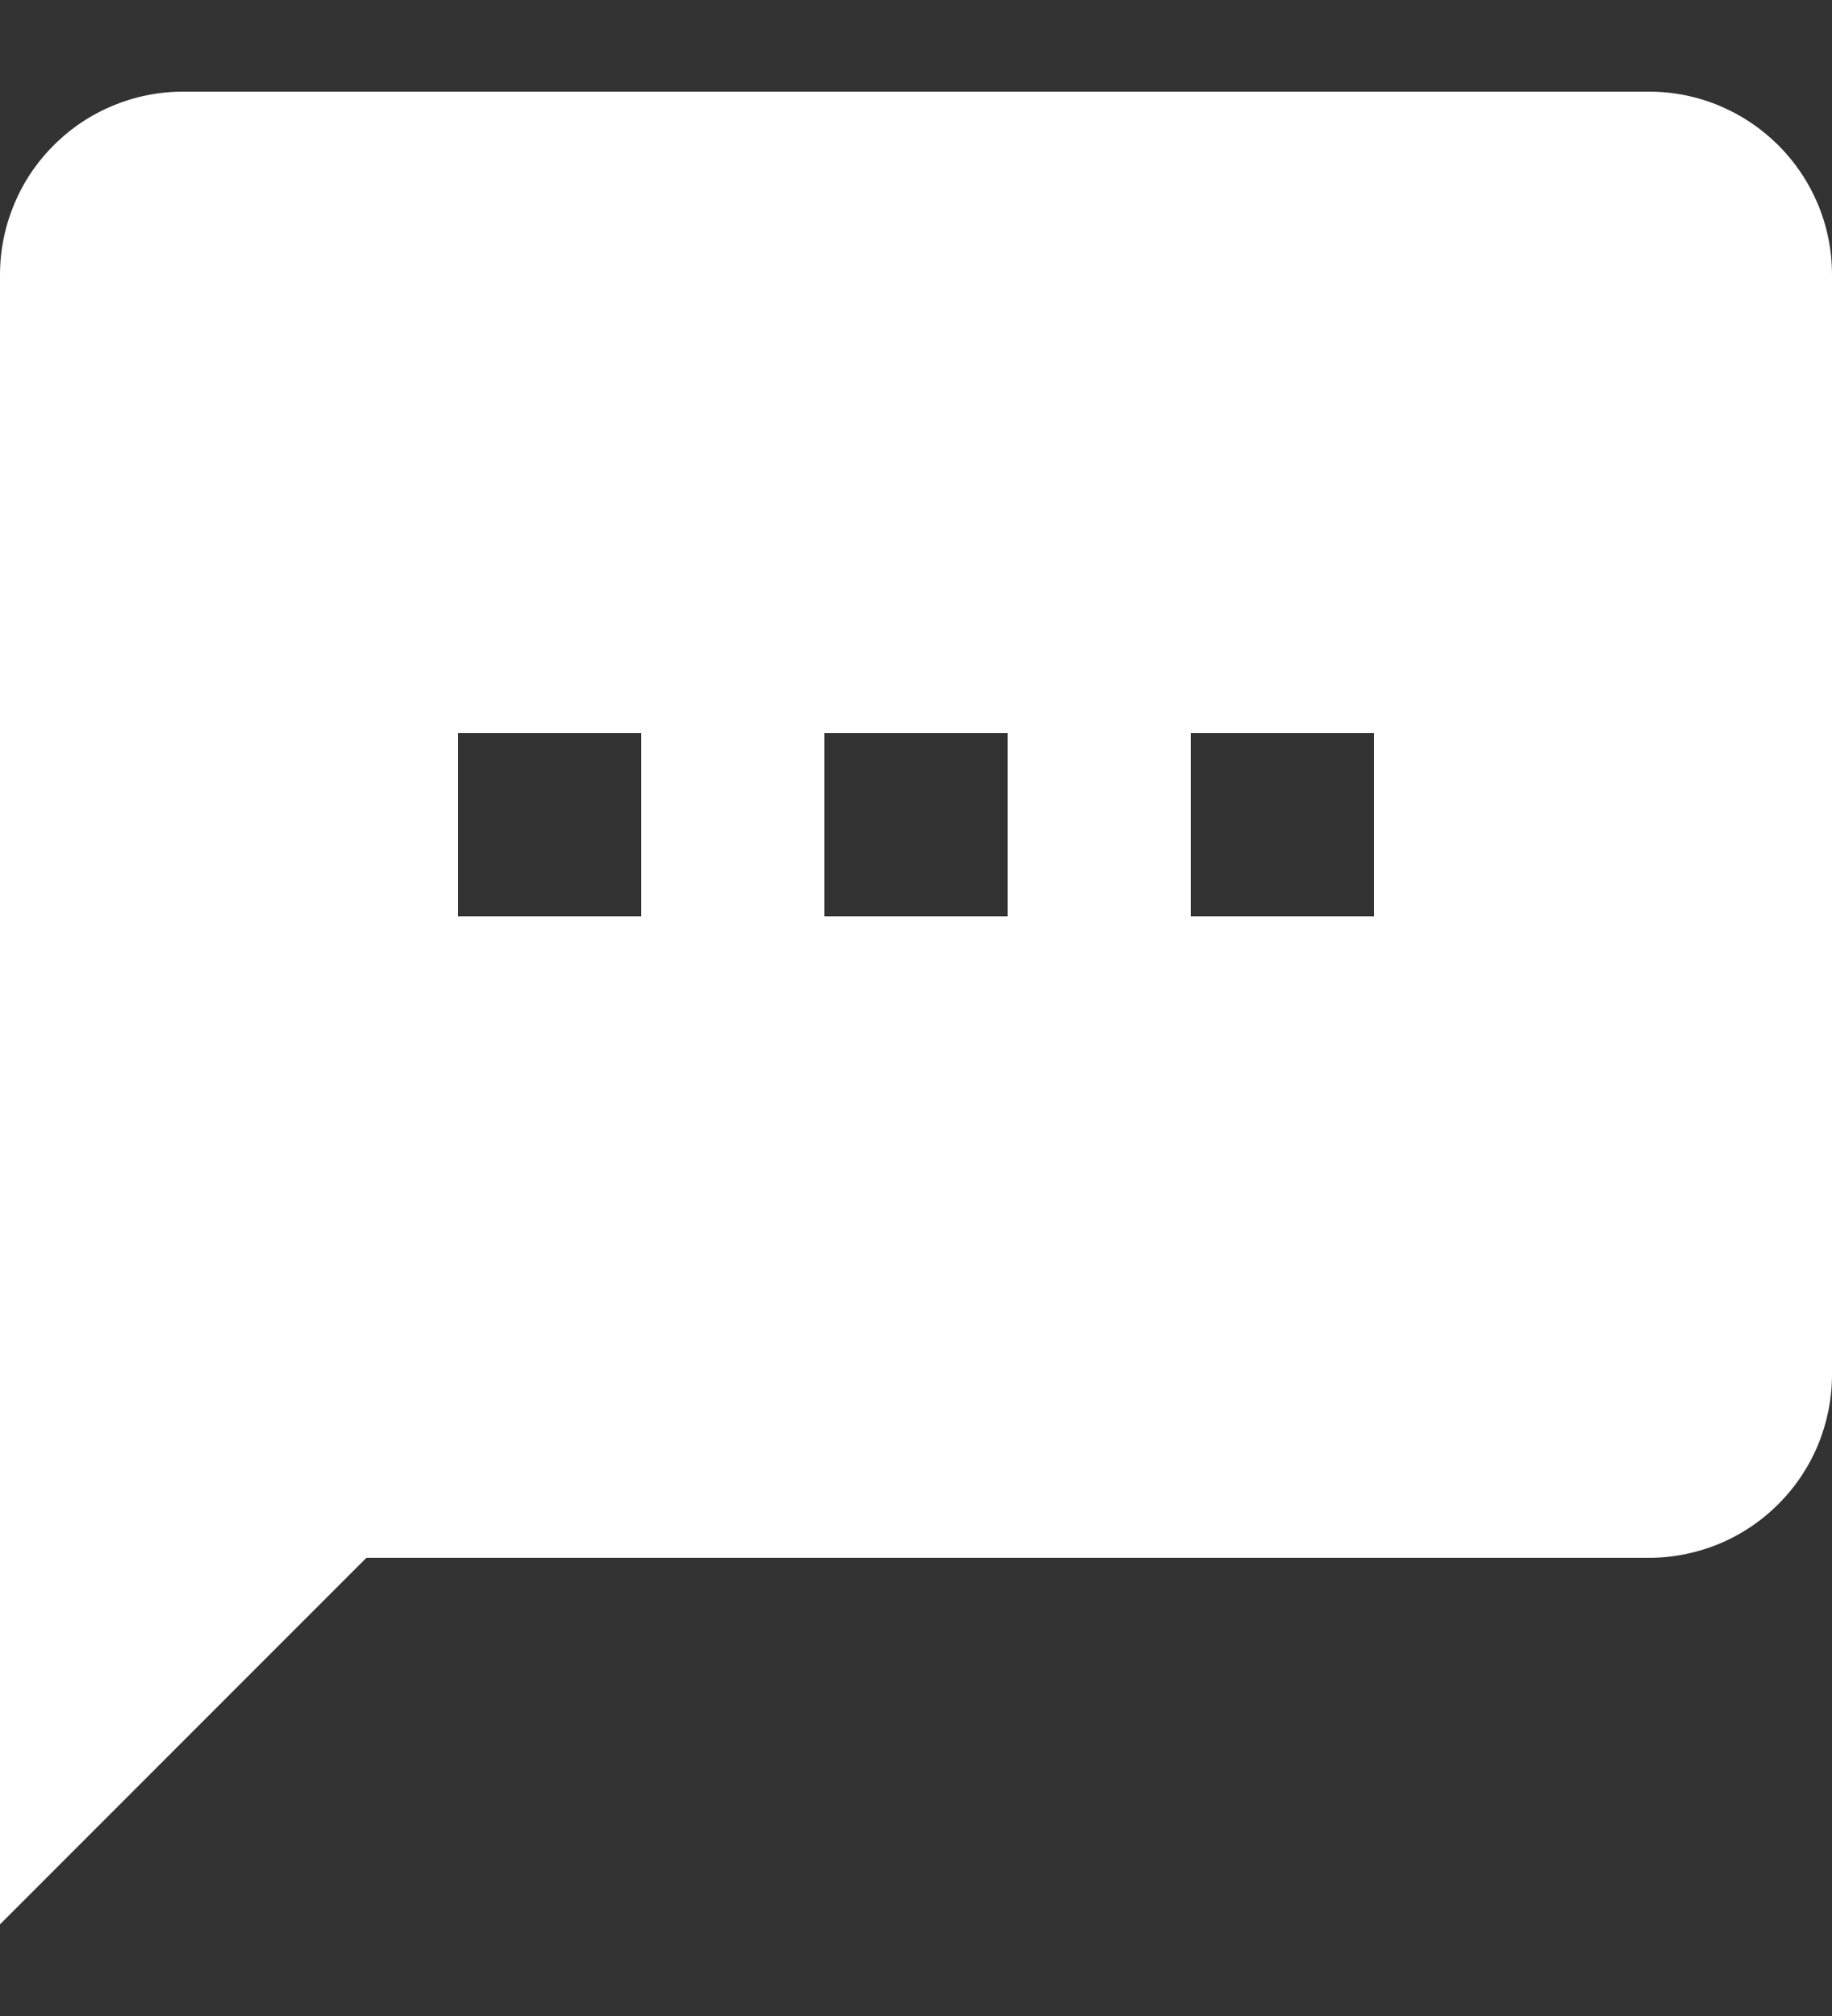 <svg width="10" height="11" viewBox="0 0 10 11" fill="none" xmlns="http://www.w3.org/2000/svg">
<rect x="0" y="0" width="10" height="11" fill="#333333" stroke="none"/>
<path d="M7.5 5H6.5V4H7.5V5ZM5.5 5H4.5V4H5.5V5ZM3.5 5H2.5V4H3.5V5ZM9 0.5H1C0.735 0.5 0.48 0.605 0.293 0.793C0.105 0.98 0 1.235 0 1.5V10.5L2 8.5H9C9.265 8.5 9.52 8.395 9.707 8.207C9.895 8.02 10 7.765 10 7.5V1.5C10 0.945 9.55 0.5 9 0.5Z" fill="white"/>
</svg>
